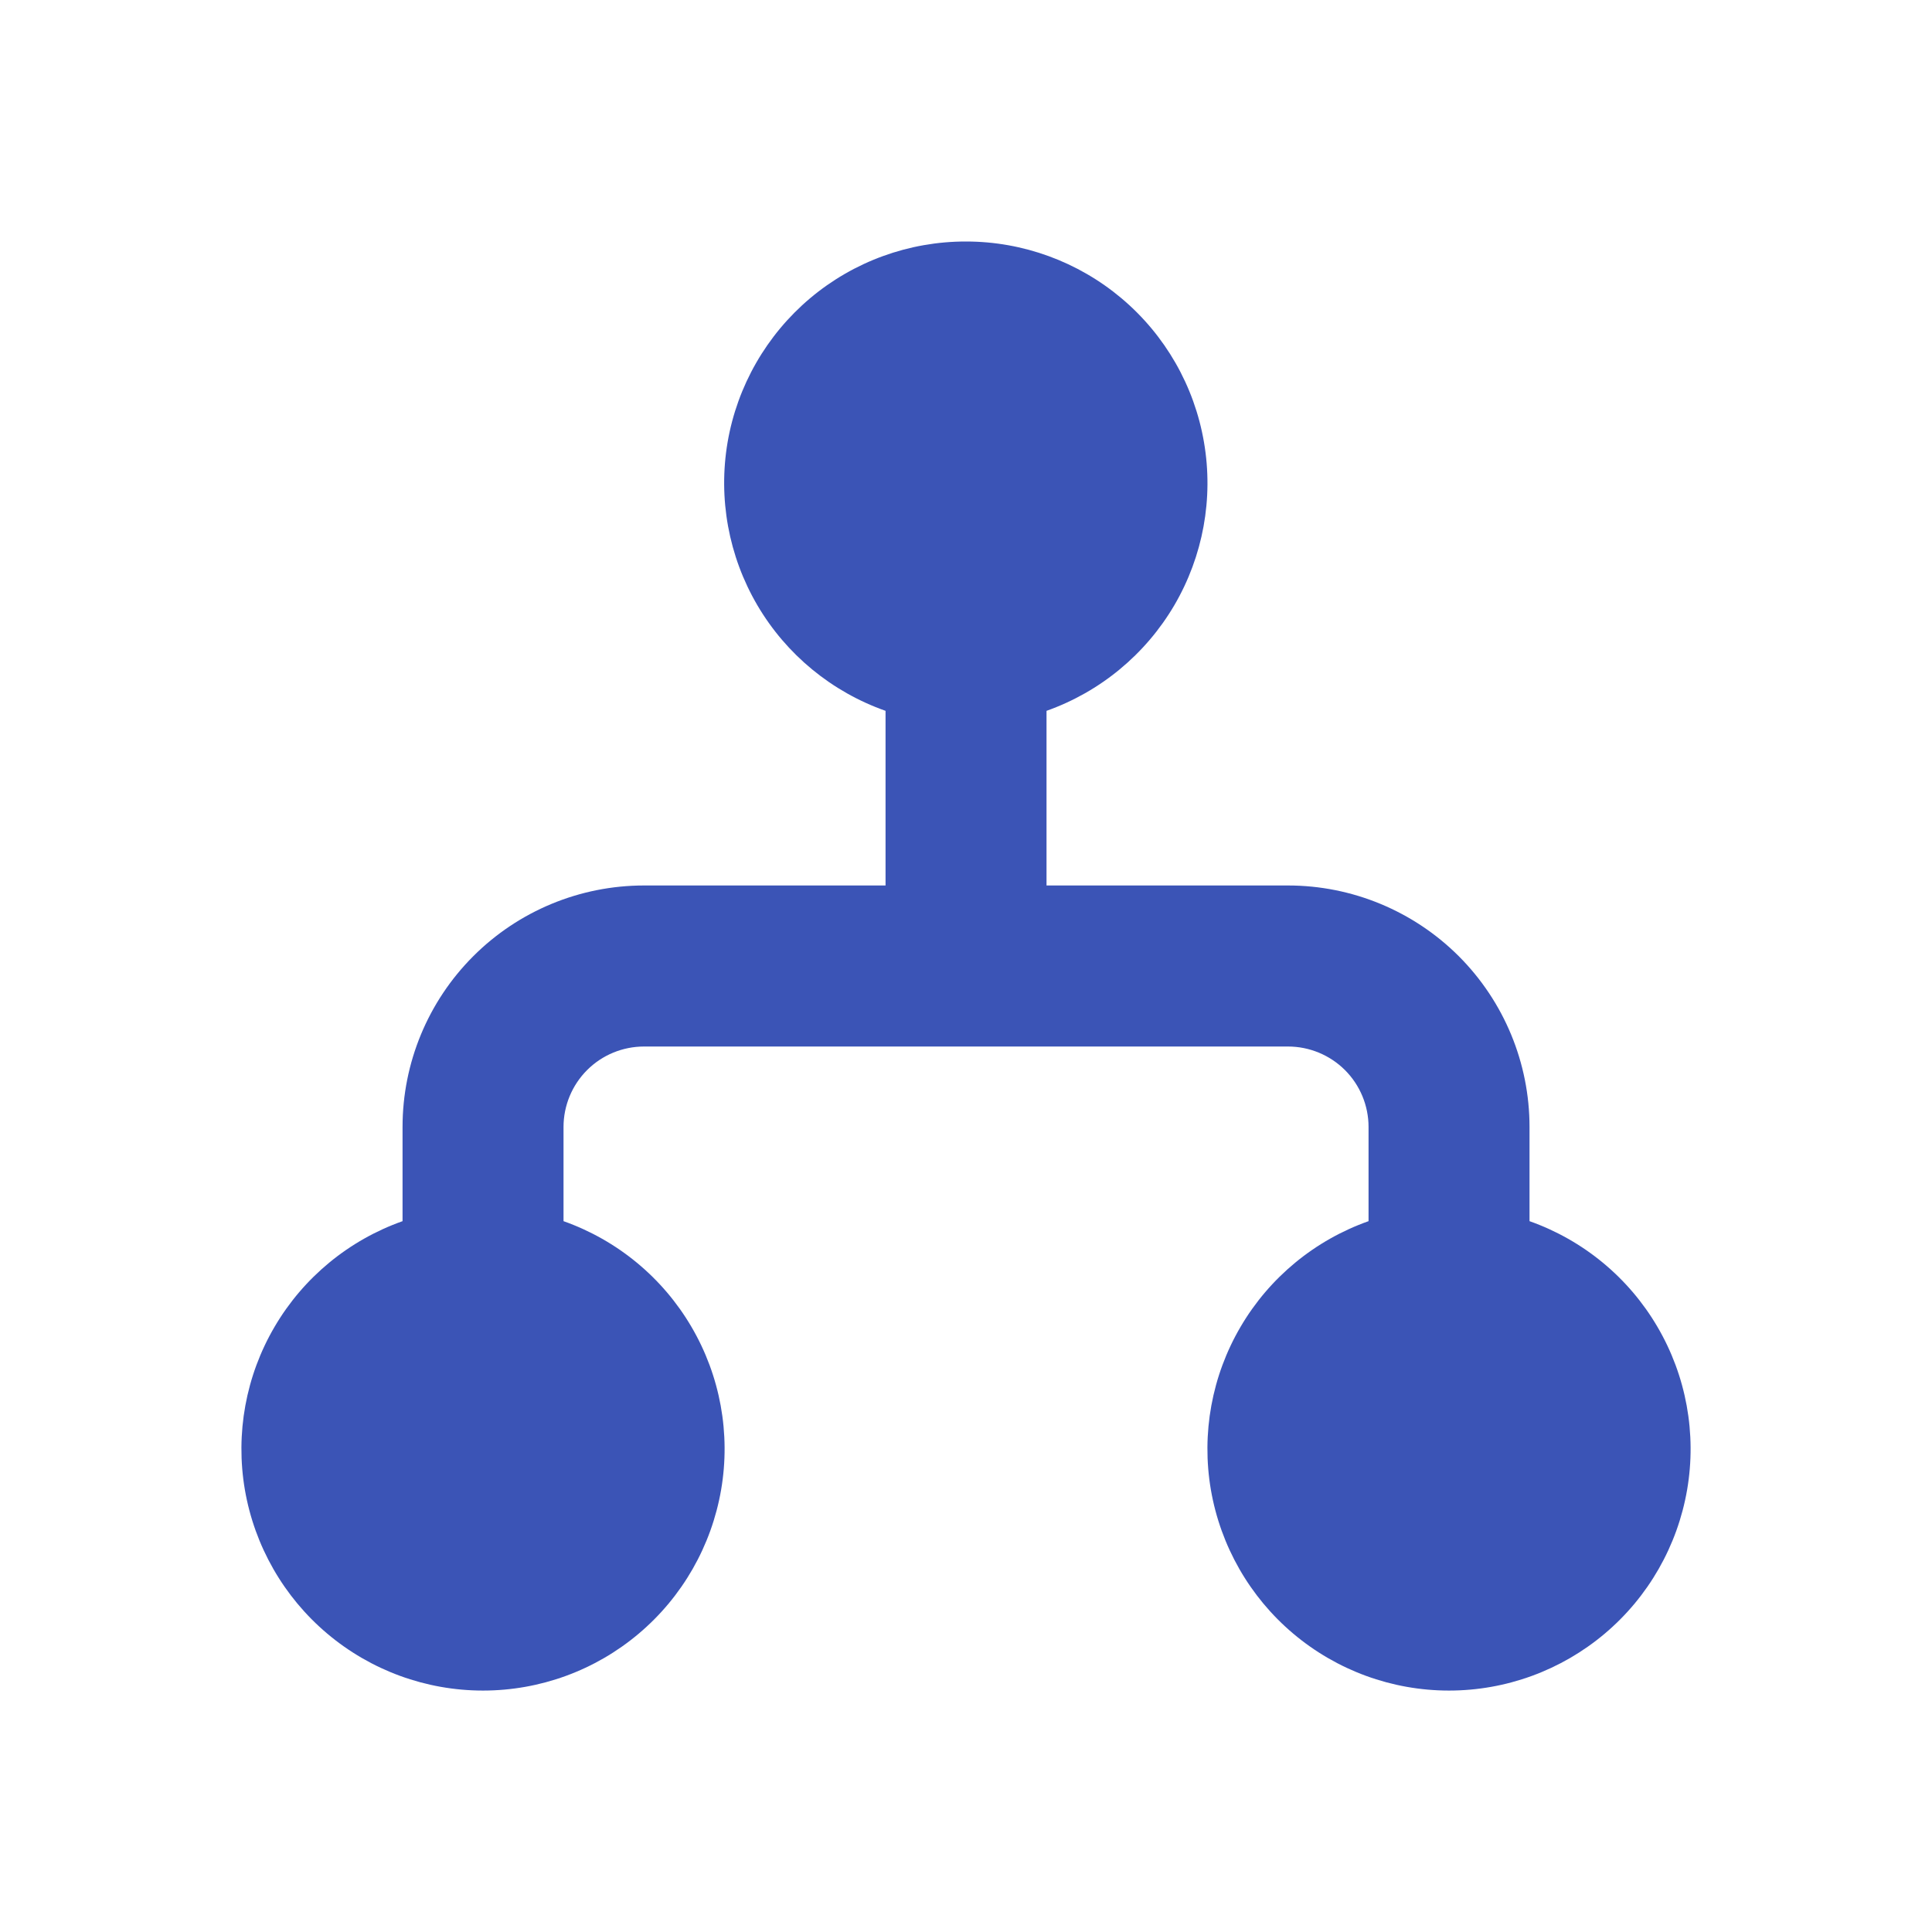 <svg width="28" height="28" viewBox="0 0 28 28" fill="none" xmlns="http://www.w3.org/2000/svg">
<g clip-path="url(#clip0_391_3547)">
<path d="M14 3.5C13.174 3.499 12.373 3.79 11.741 4.322C11.109 4.855 10.685 5.594 10.545 6.408C10.406 7.223 10.559 8.061 10.977 8.773C11.396 9.486 12.054 10.027 12.834 10.302V12.833H9.334C8.405 12.833 7.515 13.202 6.859 13.858C6.202 14.515 5.834 15.405 5.834 16.333V17.698C5.055 17.974 4.398 18.515 3.98 19.228C3.562 19.94 3.41 20.777 3.549 21.591C3.689 22.405 4.112 23.144 4.743 23.676C5.375 24.209 6.174 24.501 7 24.501C7.826 24.501 8.626 24.209 9.257 23.676C9.888 23.144 10.311 22.405 10.451 21.591C10.591 20.777 10.438 19.94 10.02 19.228C9.602 18.515 8.946 17.974 8.167 17.698V16.333C8.167 16.024 8.29 15.727 8.509 15.508C8.727 15.29 9.024 15.167 9.334 15.167H18.667C18.976 15.167 19.273 15.29 19.492 15.508C19.711 15.727 19.834 16.024 19.834 16.333V17.698C19.055 17.974 18.398 18.515 17.98 19.228C17.562 19.94 17.41 20.777 17.549 21.591C17.689 22.405 18.112 23.144 18.743 23.676C19.375 24.209 20.174 24.501 21 24.501C21.826 24.501 22.625 24.209 23.257 23.676C23.888 23.144 24.311 22.405 24.451 21.591C24.591 20.777 24.438 19.94 24.02 19.228C23.602 18.515 22.946 17.974 22.167 17.698V16.333C22.167 15.405 21.798 14.515 21.142 13.858C20.485 13.202 19.595 12.833 18.667 12.833H15.167V10.302C15.945 10.026 16.601 9.484 17.019 8.772C17.436 8.06 17.589 7.223 17.449 6.409C17.31 5.595 16.887 4.857 16.256 4.325C15.625 3.793 14.826 3.5 14 3.5Z" fill="#3B54B6"/>
</g>
<defs>
<clipPath id="clip0_391_3547">
<rect width="28" height="28" fill="white"/>
</clipPath>
</defs>
</svg>
